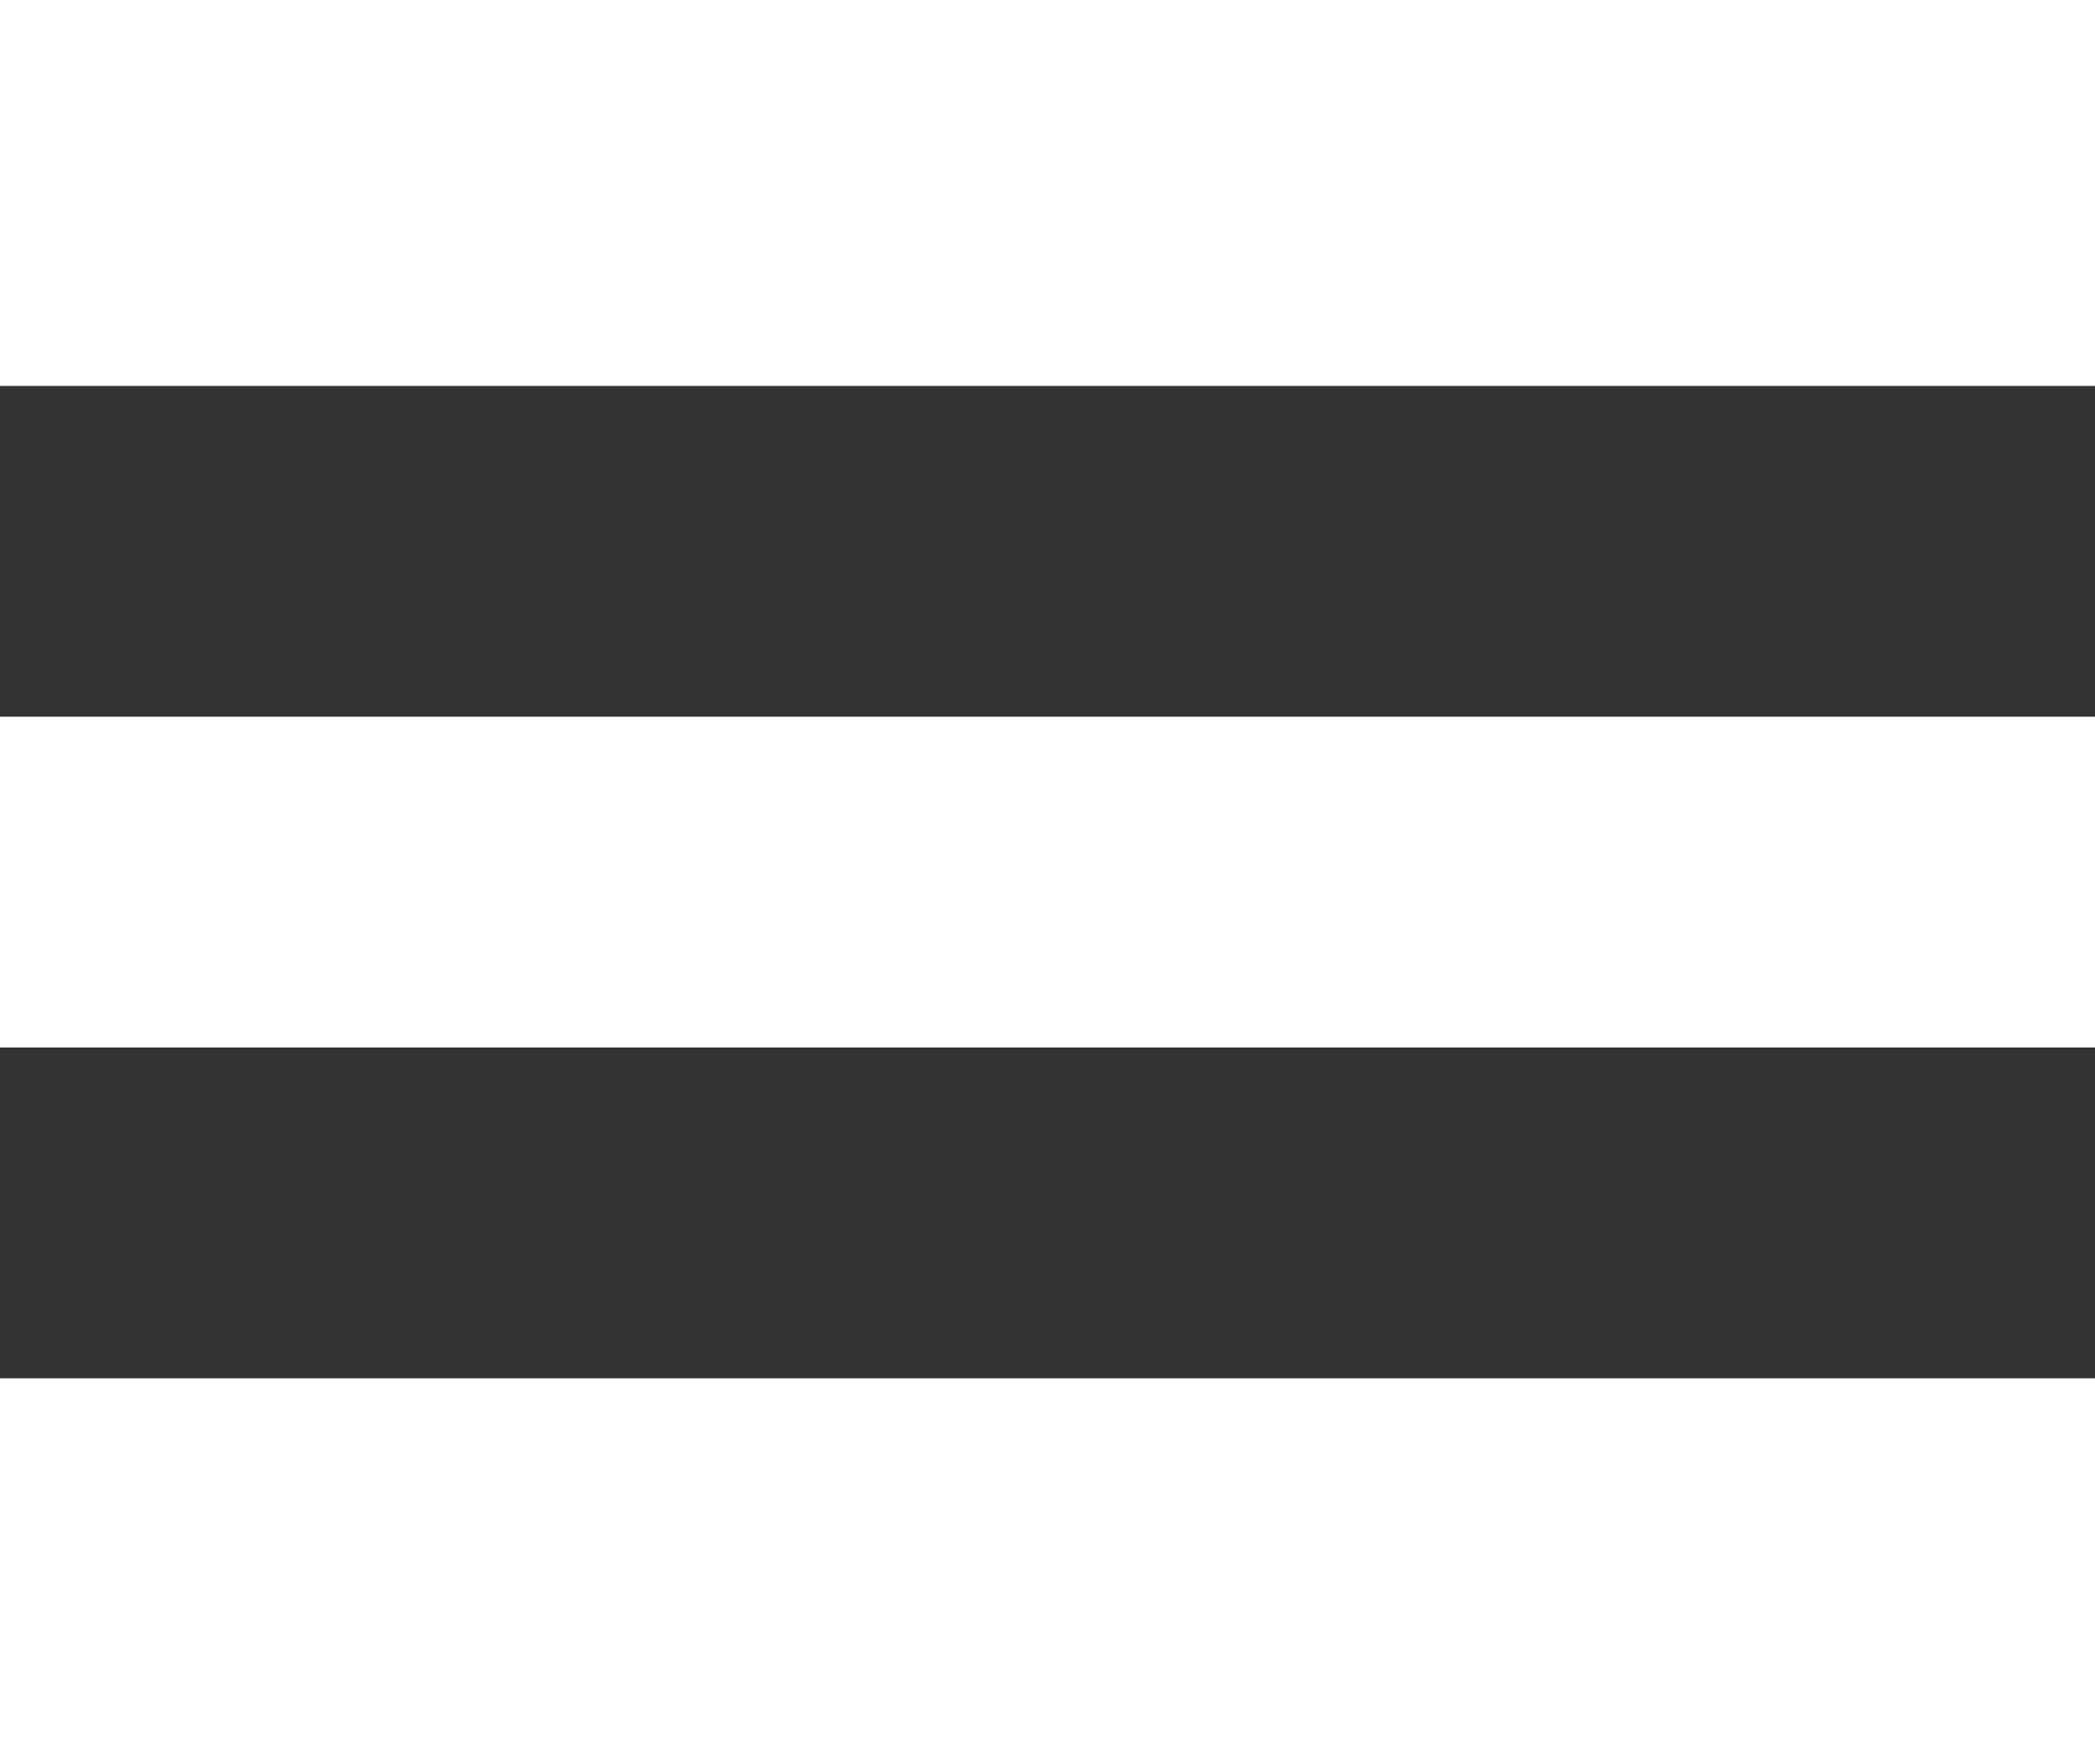 <svg width="38" height="32" viewBox="0 0 38 32" fill="none" xmlns="http://www.w3.org/2000/svg">
<rect x="0" y="0" width="38" height="32" fill="#333333" stroke="none"/>
<rect width="38" height="7" fill="white"/>
<rect y="13" width="38" height="6" fill="white"/>
<rect y="25" width="38" height="7" fill="white"/>
</svg>
